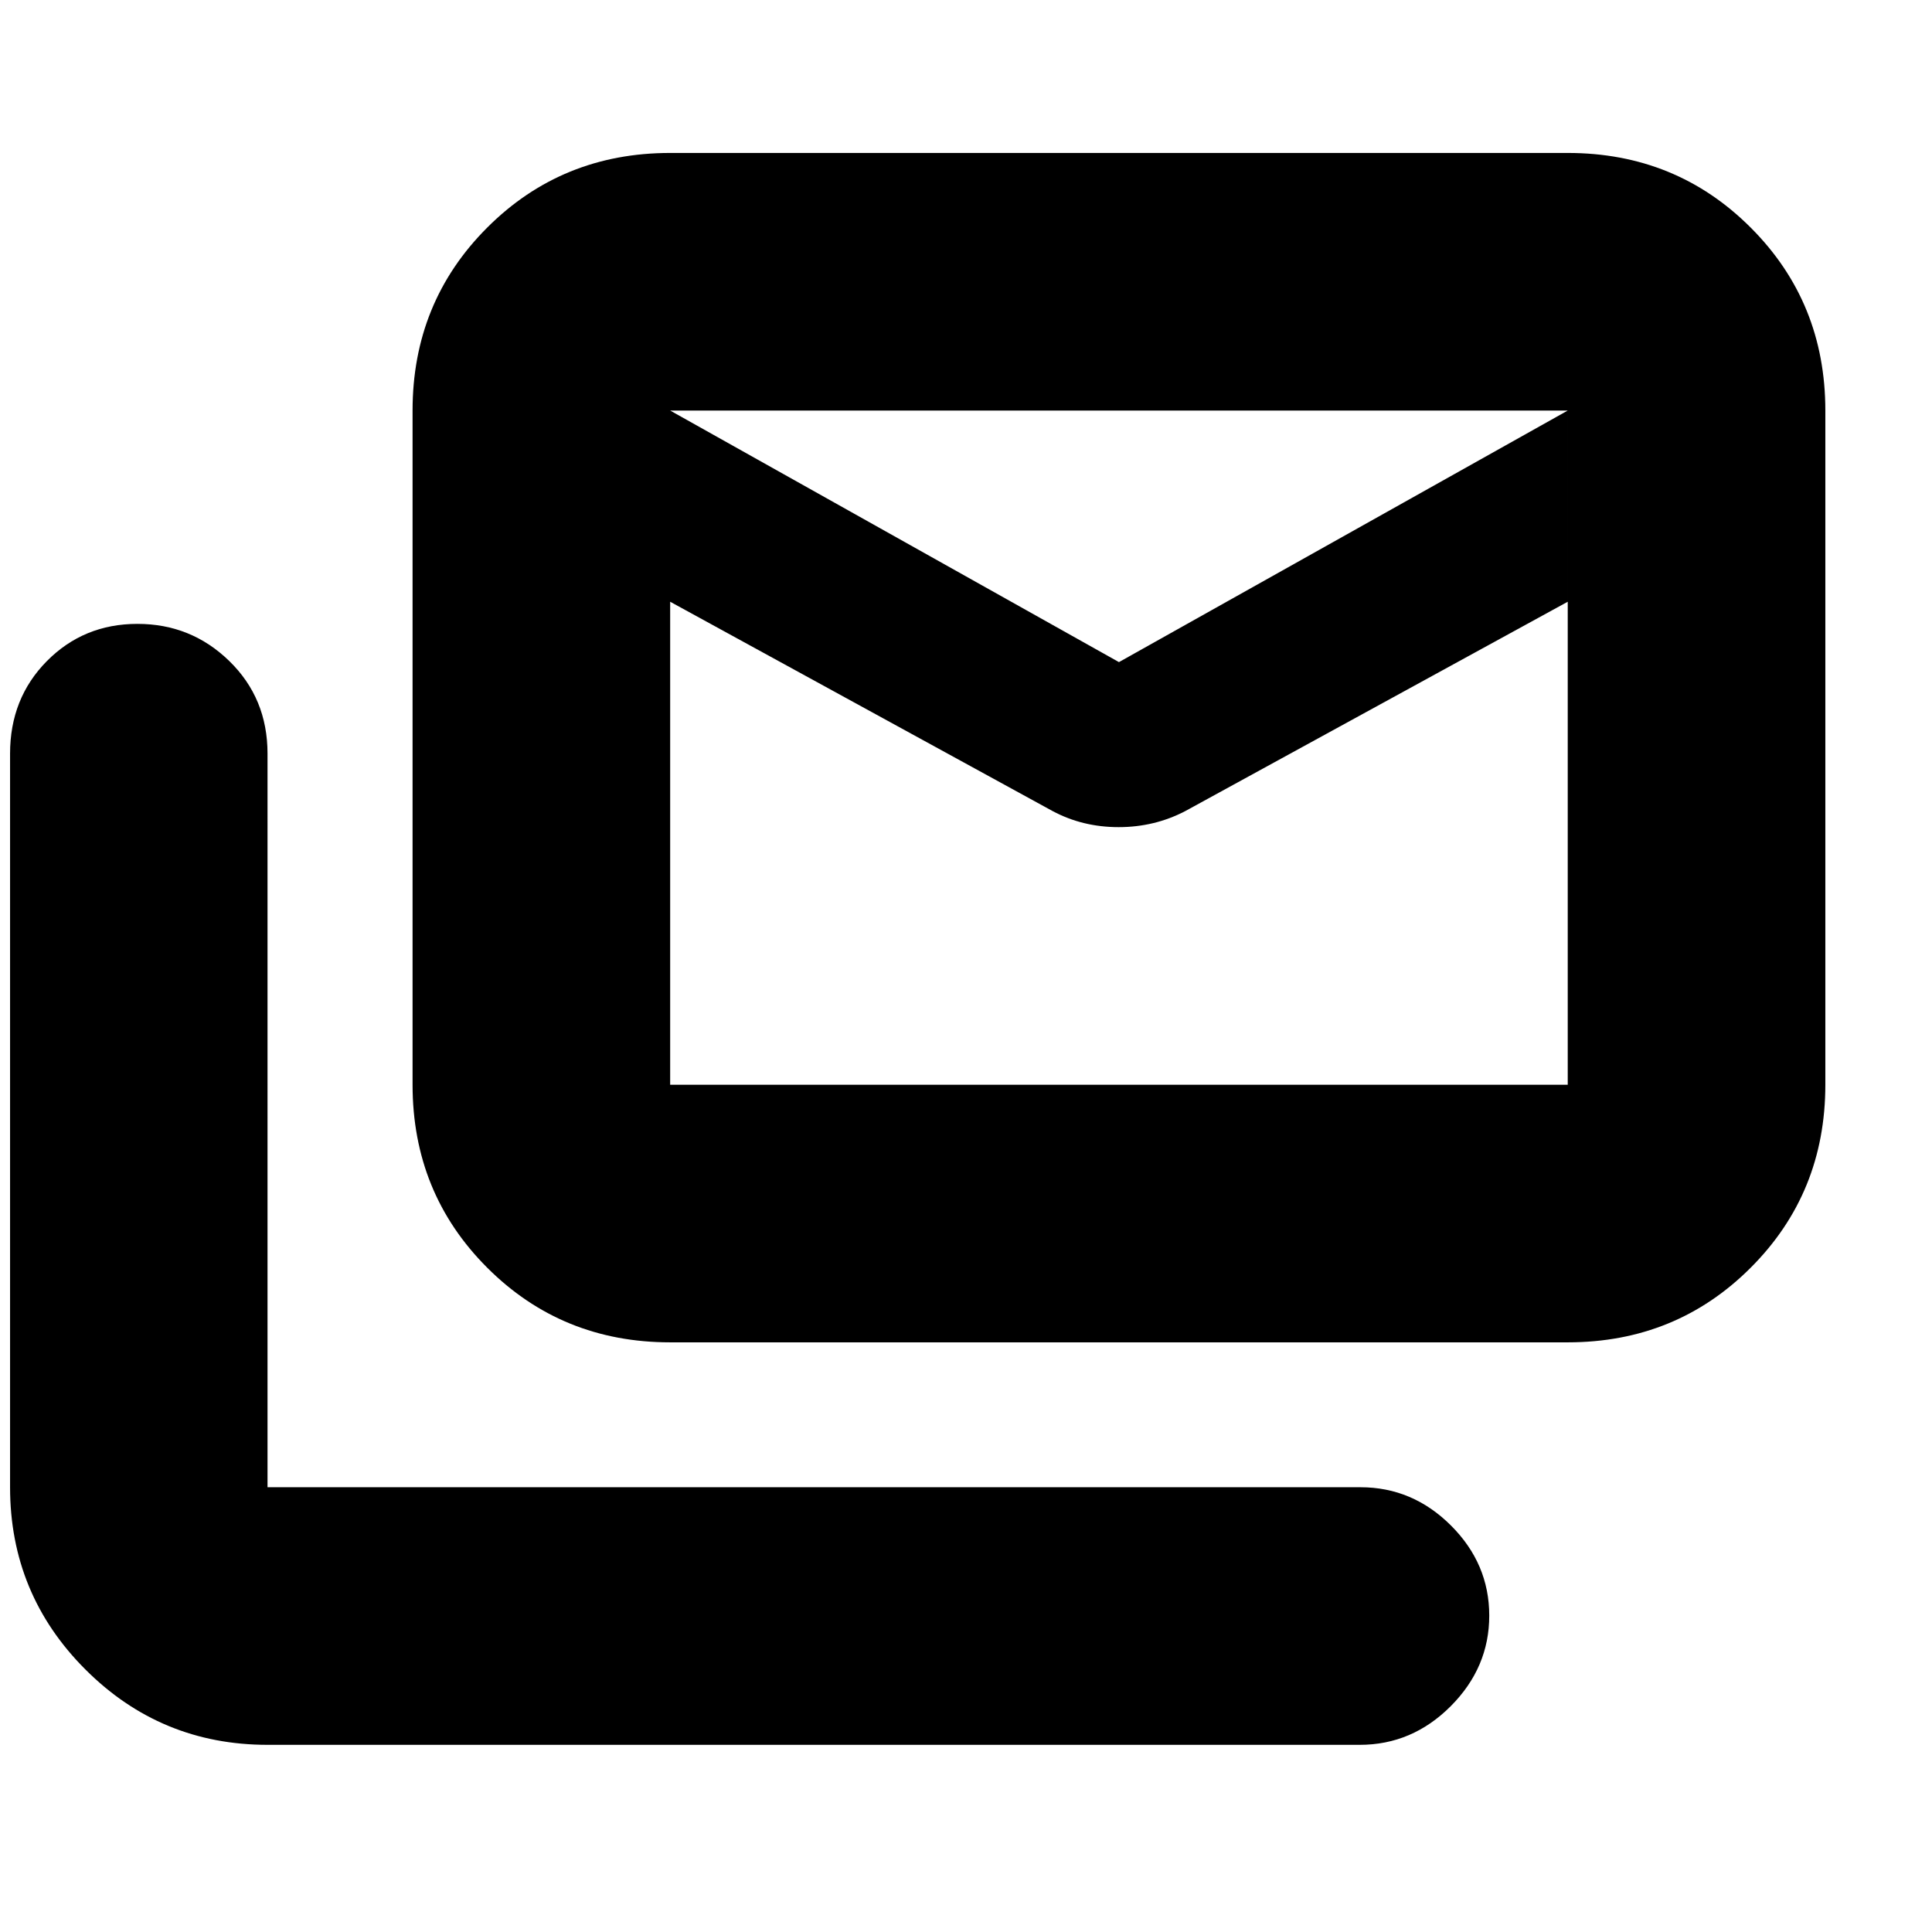 <svg xmlns="http://www.w3.org/2000/svg" height="20" viewBox="0 -960 960 960" width="20"><path d="M333-293q-53.82 0-90.91-37.09Q205-367.17 205-421v-335q0-53.83 37.09-90.91Q279.18-884 333-884h446q53.83 0 90.91 37.09Q907-809.83 907-756v335q0 53.83-37.09 90.91Q832.83-293 779-293H333Zm190-264L333-661v240h446v-240L589-557q-15.3 8-33.17 8T523-557Zm33-74 223-125H333l223 125ZM133-93q-53.12 0-90.56-37.44Q5-167.88 5-221v-364.52q0-27.5 18.29-45.99Q41.58-650 68.29-650t45.67 18.49q18.97 18.49 18.97 45.99V-221H676q25.9 0 44.95 18.99Q740-183.02 740-157.21t-19.15 45.01Q701.69-93 675.64-93H133Zm646-564v-99H333v99-99h446v99Z"/></svg>